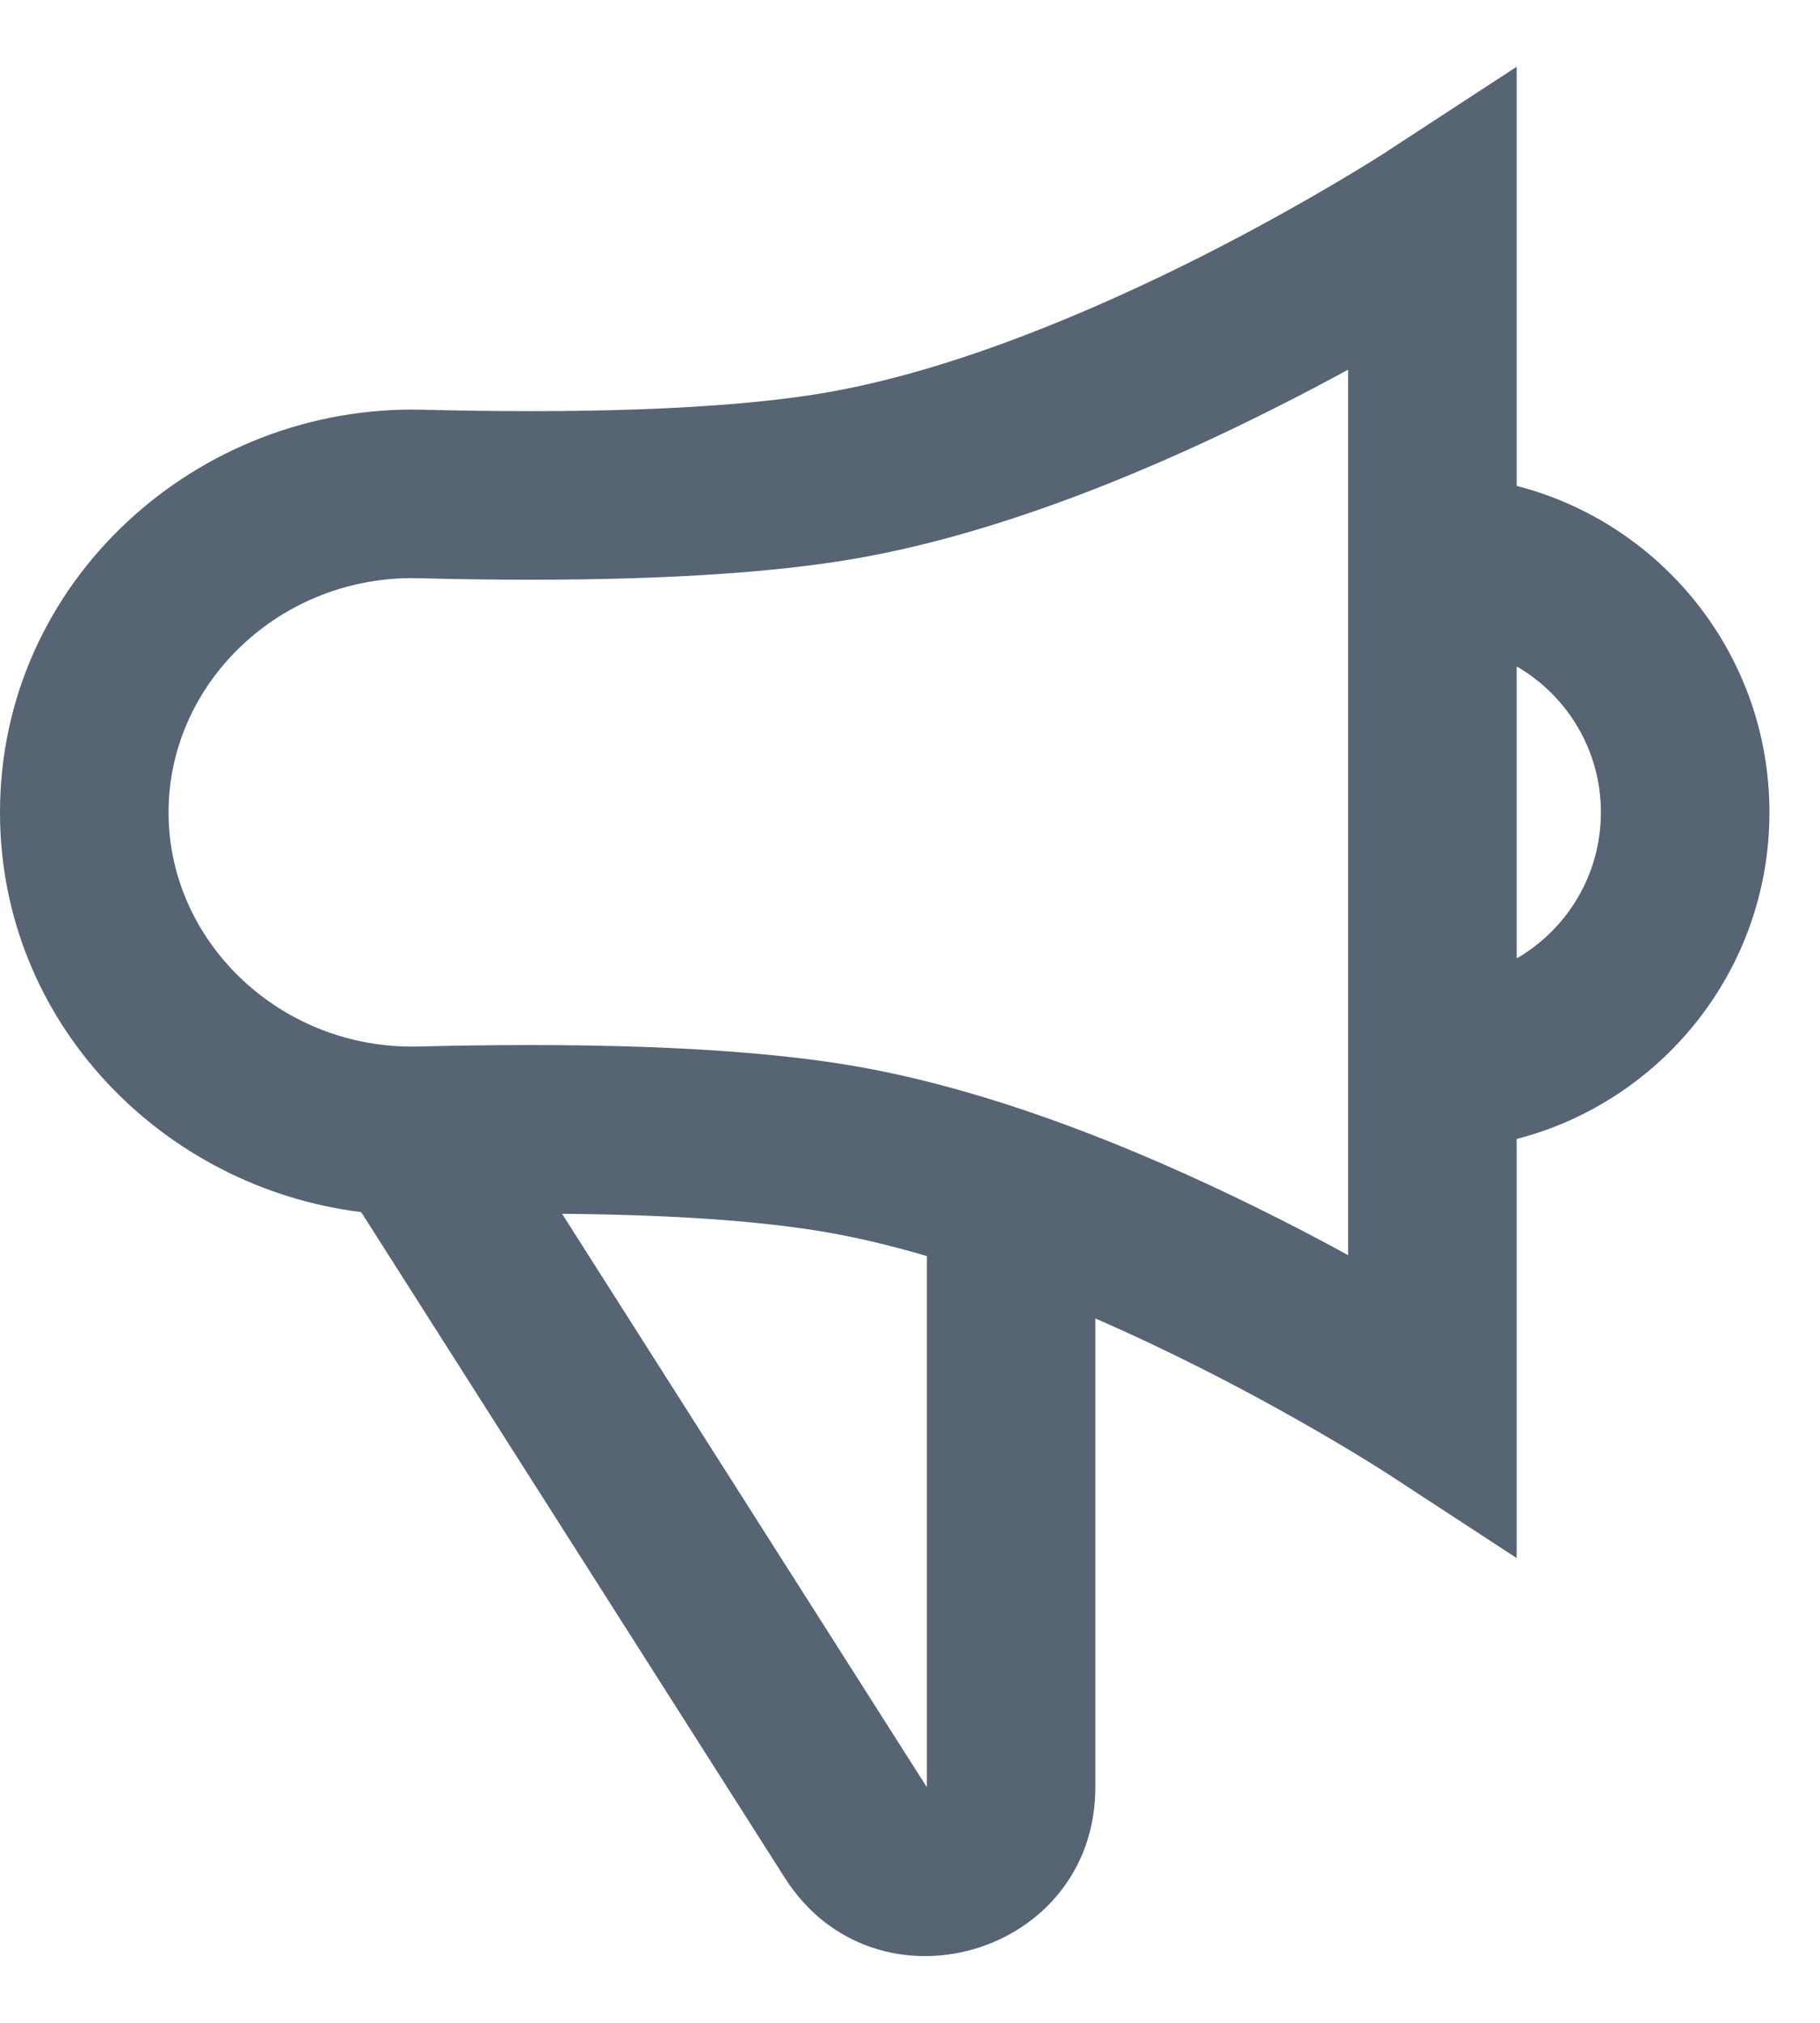 <svg width="18" height="20" viewBox="0 0 18 20" fill="none" xmlns="http://www.w3.org/2000/svg">
<path fill-rule="evenodd" clip-rule="evenodd" d="M15 0.66V4.804C16.438 5.174 17.5 6.479 17.5 8.032C17.5 9.585 16.438 10.89 15 11.261V15.405L13.711 14.563L13.706 14.56L13.682 14.545C13.662 14.531 13.629 14.511 13.587 14.485C13.502 14.432 13.376 14.354 13.216 14.26C12.895 14.07 12.439 13.812 11.901 13.539C11.567 13.37 11.208 13.199 10.833 13.036V17.671C10.833 19.338 8.656 19.972 7.761 18.565L3.572 11.984C1.612 11.742 0 10.111 0 8.032C0 5.741 1.957 3.994 4.182 4.051C5.61 4.087 7.141 4.062 8.19 3.878C9.438 3.659 10.809 3.078 11.901 2.526C12.439 2.253 12.895 1.994 13.216 1.805C13.376 1.71 13.502 1.633 13.587 1.58C13.629 1.553 13.662 1.533 13.682 1.52L13.706 1.505L13.71 1.502L13.711 1.501L15 0.66ZM13.333 3.655C13.125 3.768 12.897 3.889 12.653 4.012C11.513 4.59 9.968 5.259 8.477 5.52C7.252 5.734 5.577 5.754 4.139 5.717C2.786 5.682 1.667 6.743 1.667 8.032C1.667 9.321 2.786 10.382 4.139 10.347C5.577 10.311 7.252 10.33 8.477 10.545C9.968 10.806 11.513 11.475 12.653 12.052C12.897 12.175 13.125 12.296 13.333 12.41V3.655ZM5.559 12.001L9.167 17.671V12.419C8.837 12.322 8.509 12.242 8.19 12.186C7.475 12.061 6.536 12.009 5.559 12.001ZM15 9.476C15.498 9.188 15.833 8.649 15.833 8.032C15.833 7.415 15.498 6.877 15 6.589V9.476Z" fill="#576473"/>
</svg>
